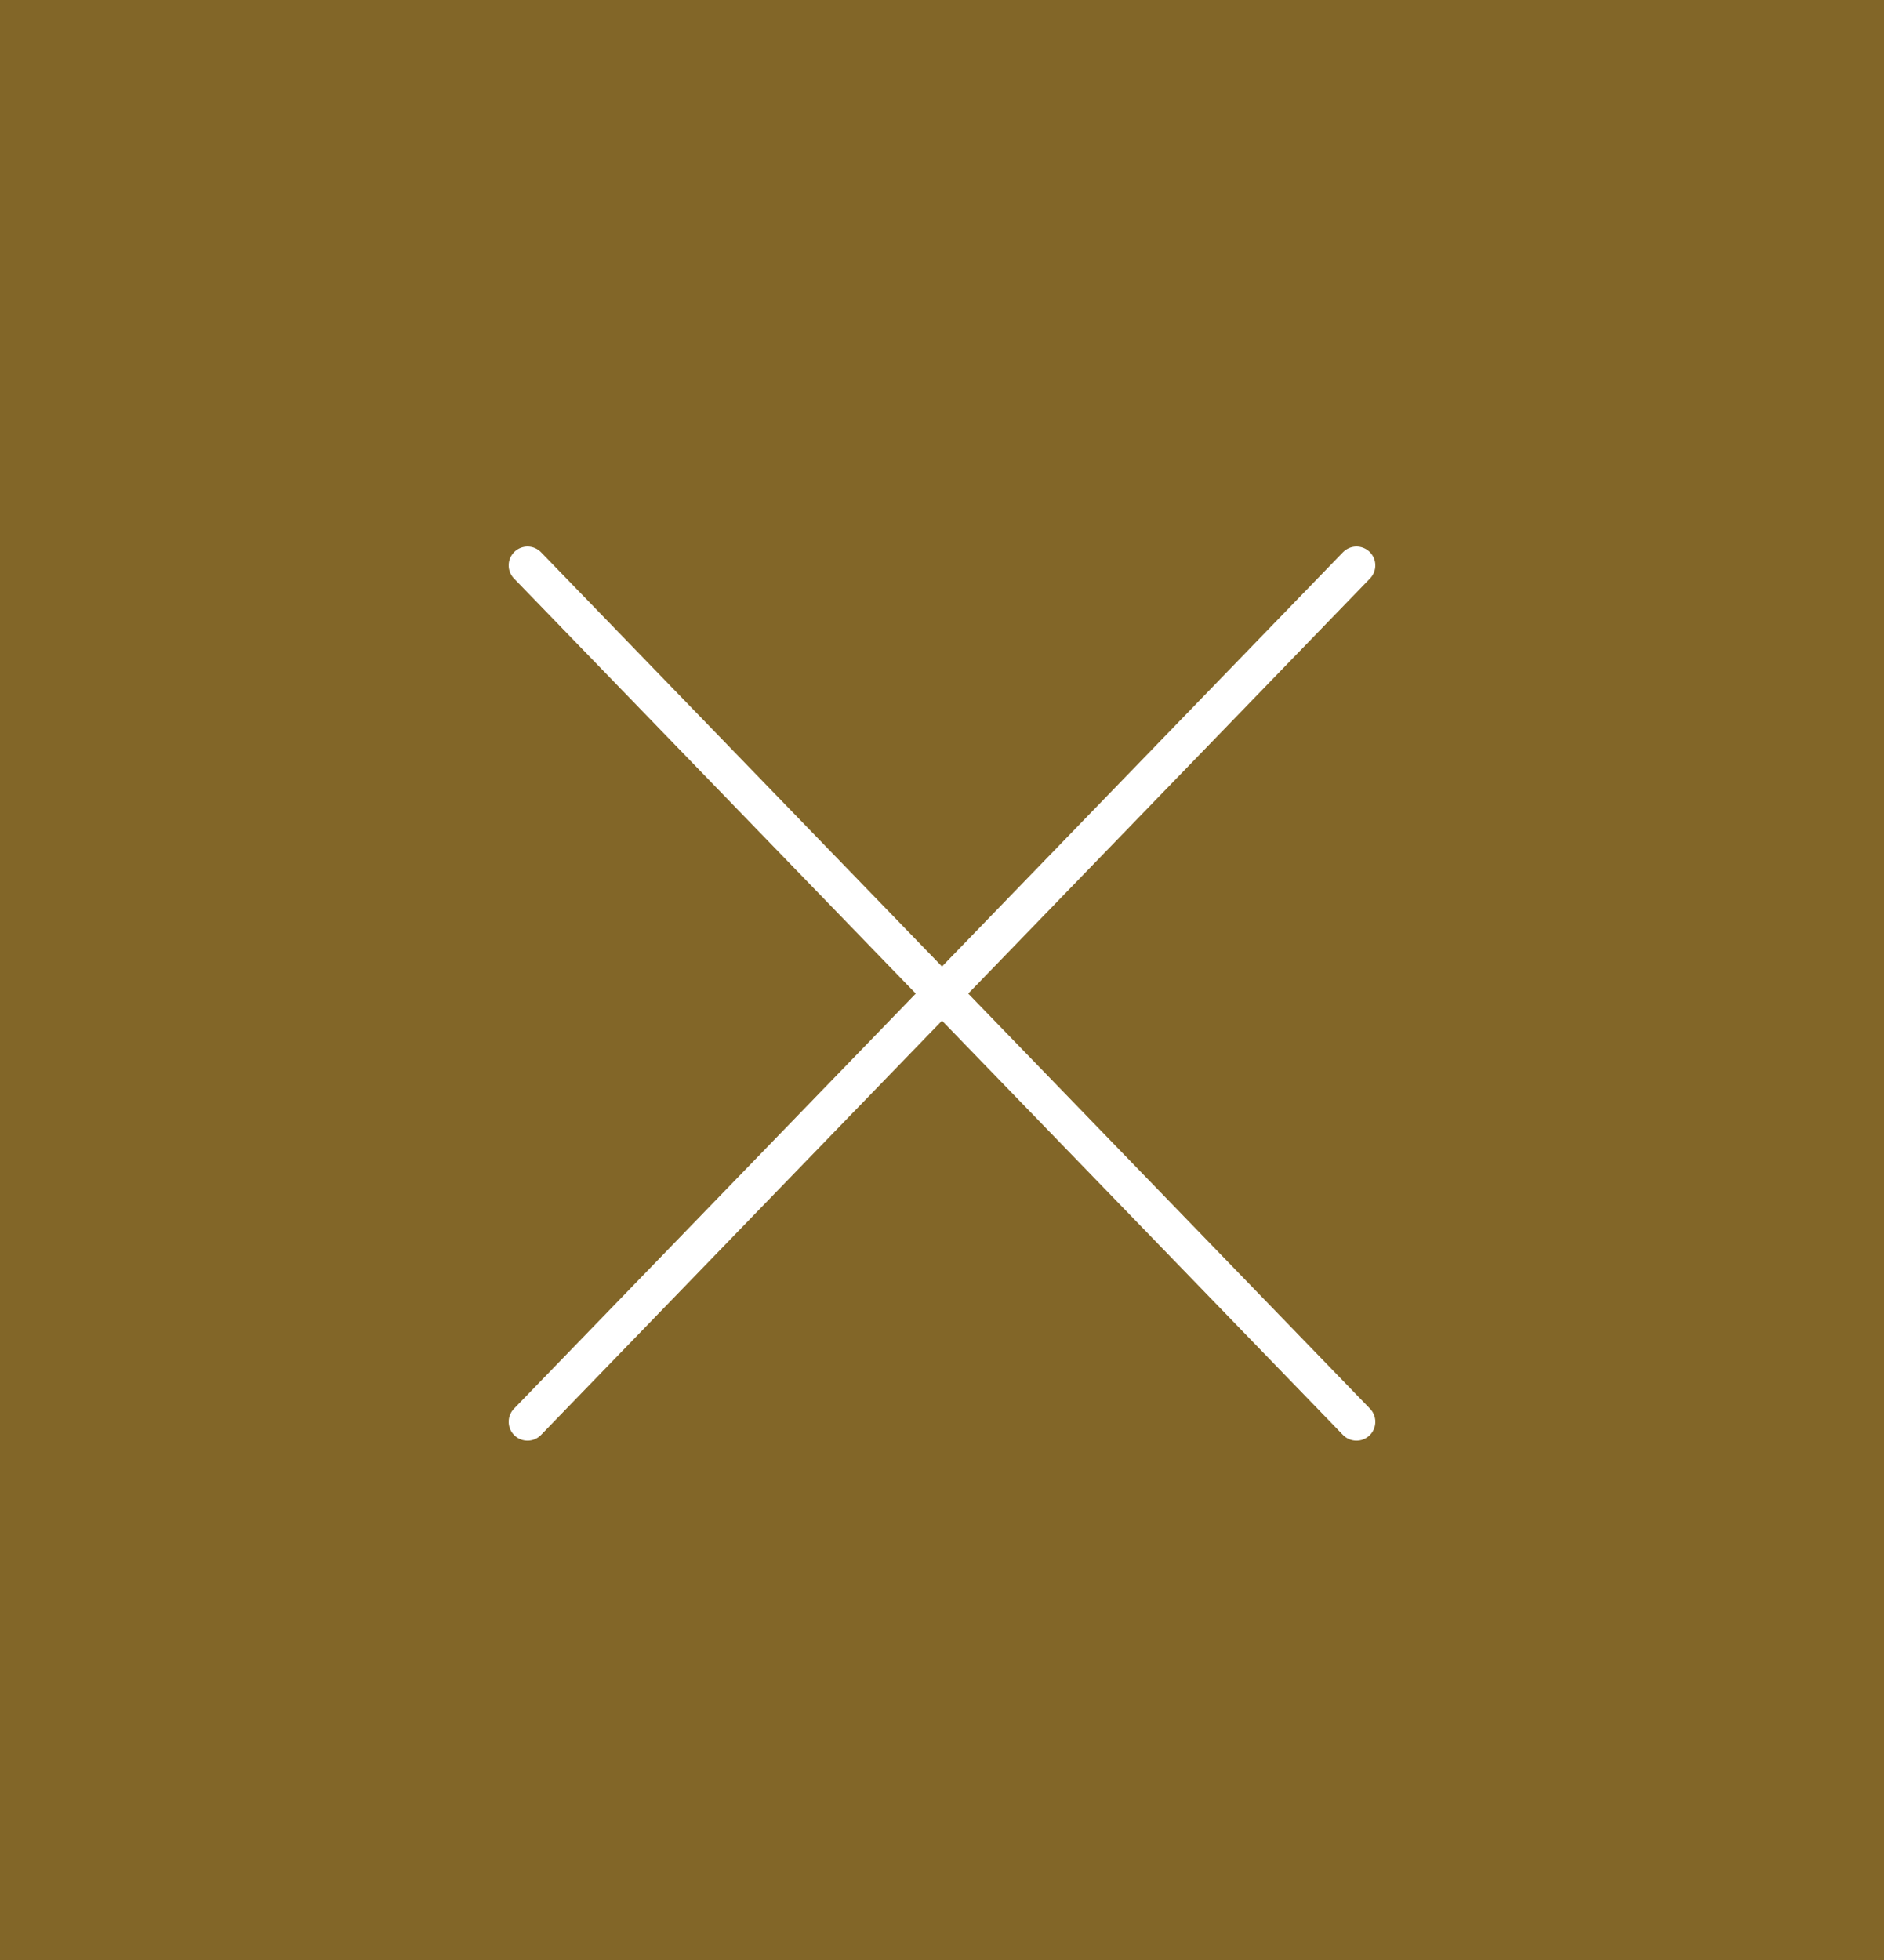 <svg width="50" height="52" viewBox="0 0 50 52" fill="none" xmlns="http://www.w3.org/2000/svg">
<rect width="50" height="52" fill="#826628"/>
<path d="M14 37.721L36 15M36 37.721L14 15" stroke="#ffffff" stroke-linecap="round" stroke-linejoin="round"/>
</svg>
